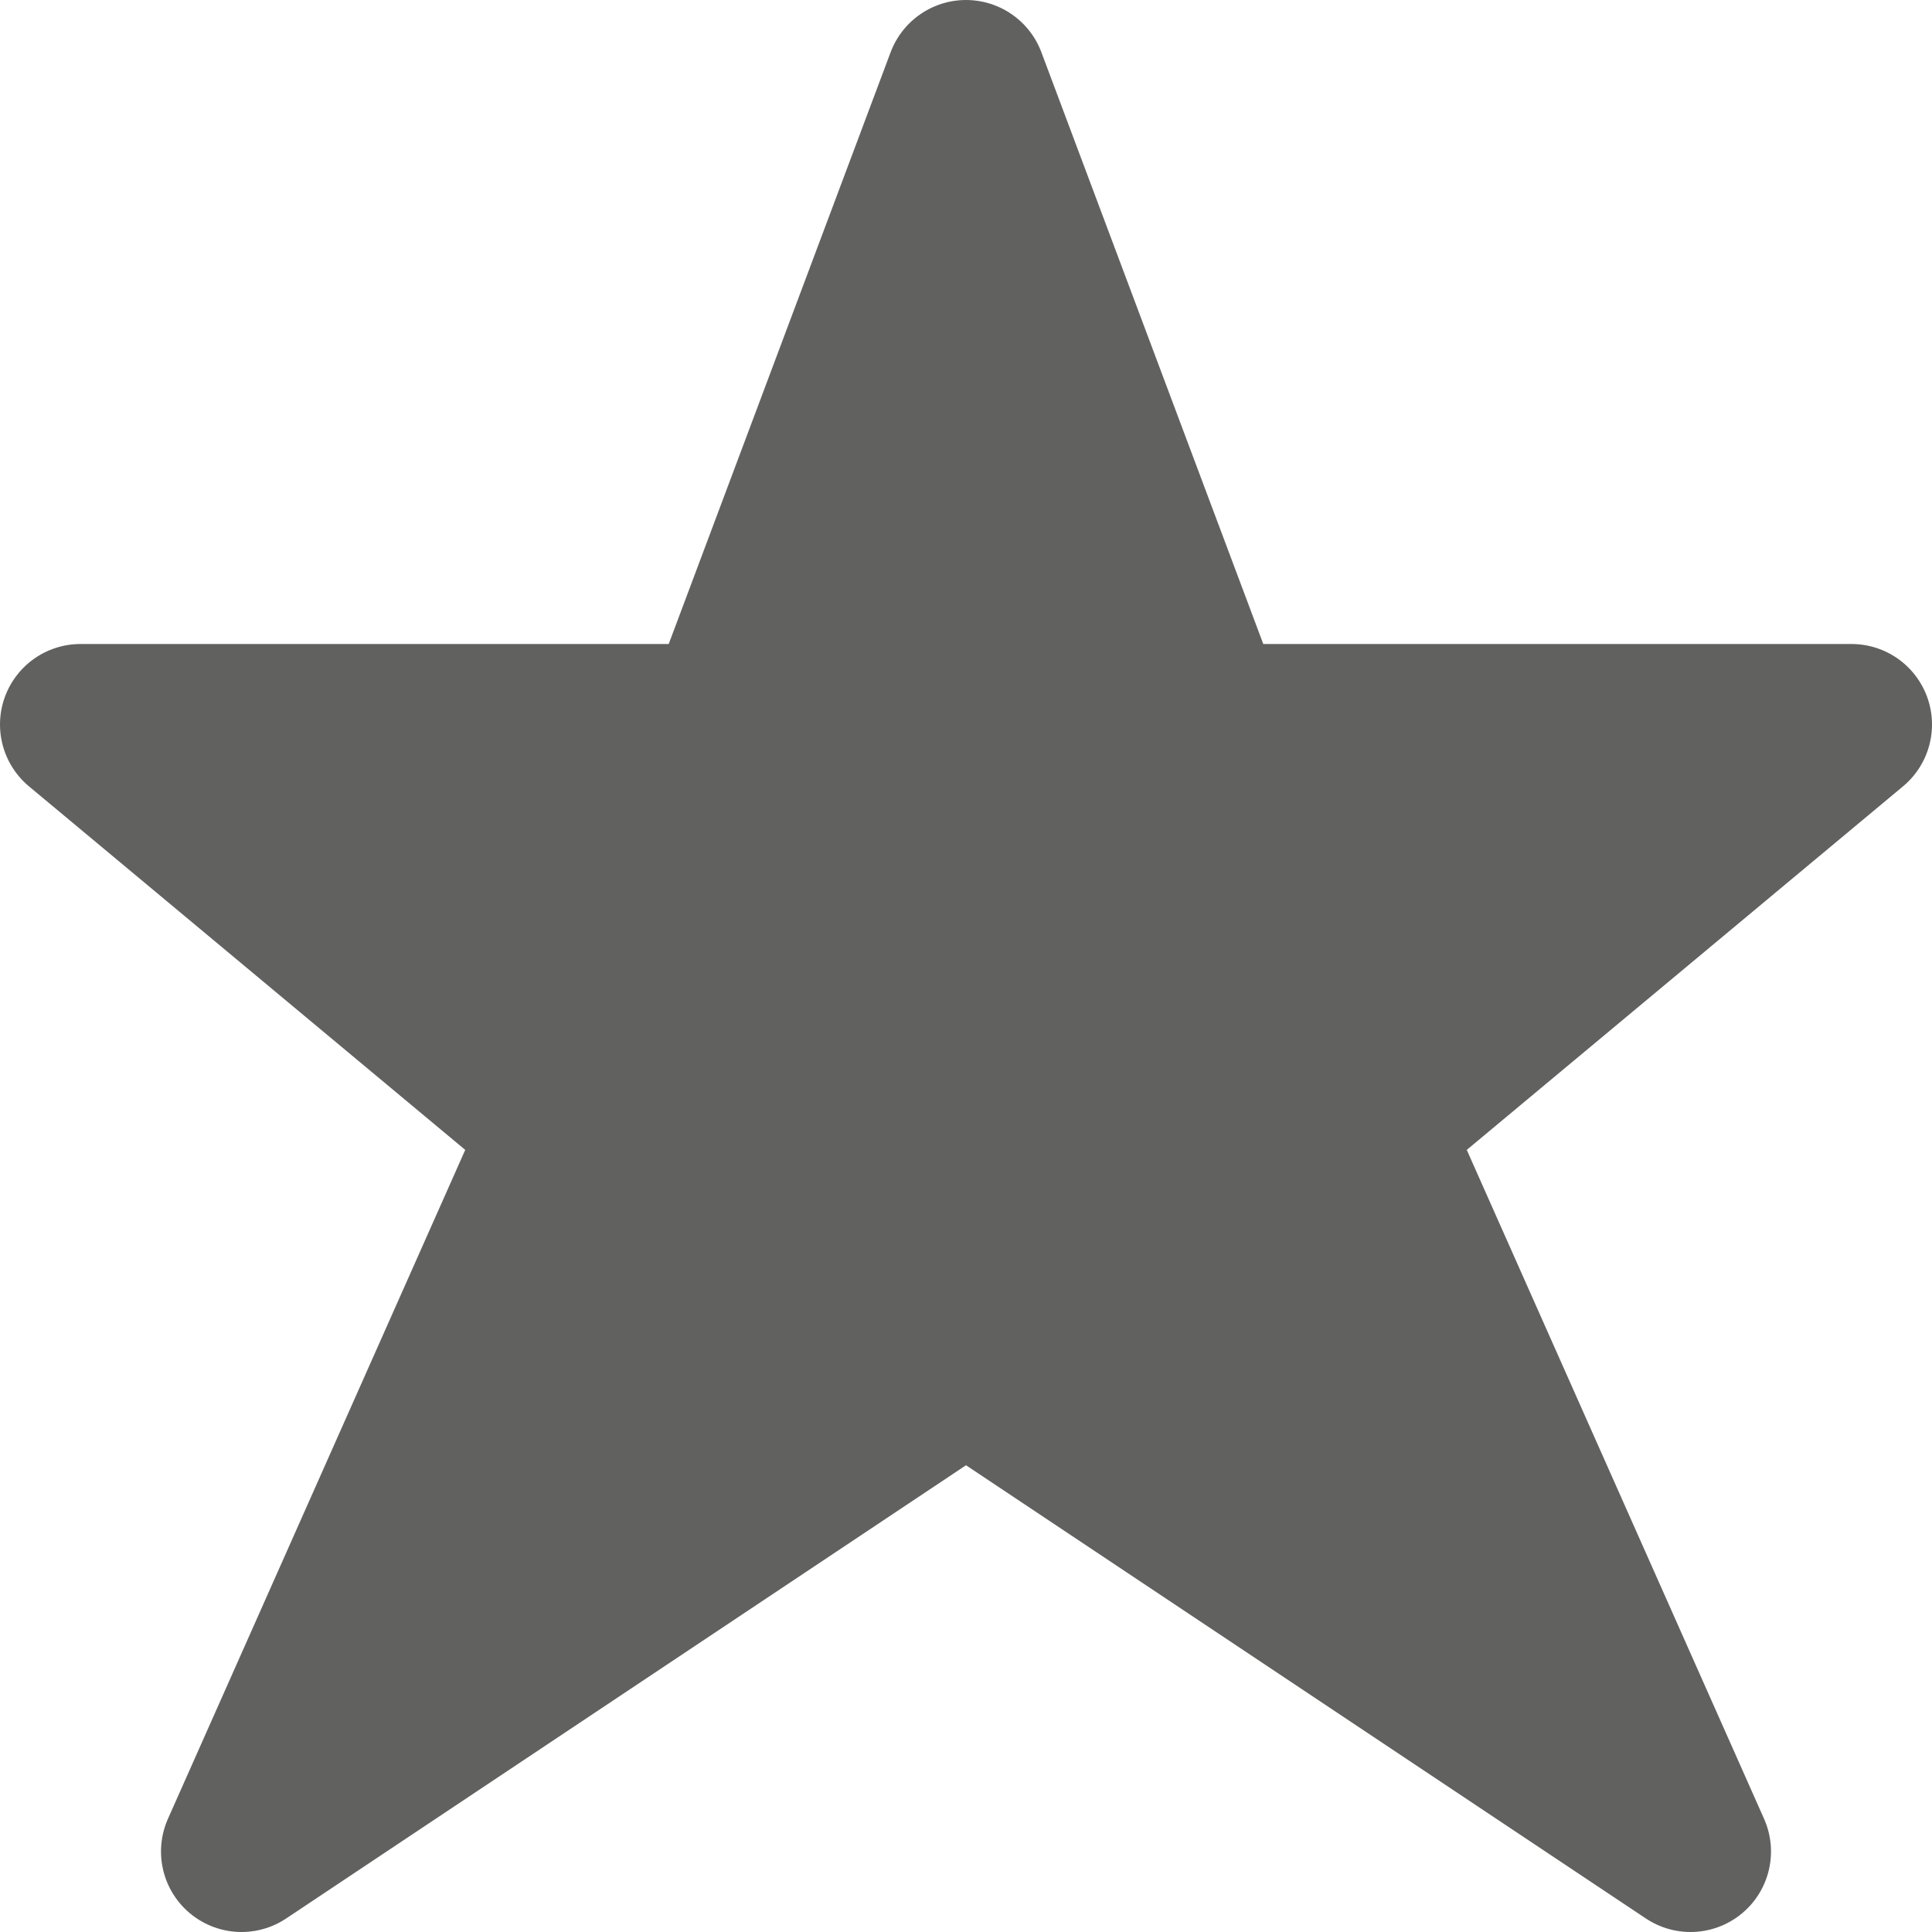 <svg width="12" height="12" viewBox="0 0 12 12" fill="none" xmlns="http://www.w3.org/2000/svg">
<path d="M6 0.5L7.5 4.5H11.5L8.5 7L10.5 11.5L6 8.5L1.5 11.5L3.5 7L0.5 4.5H4.5L6 0.5Z" fill="#616160" stroke="#616160" stroke-linejoin="round"/>
</svg>
